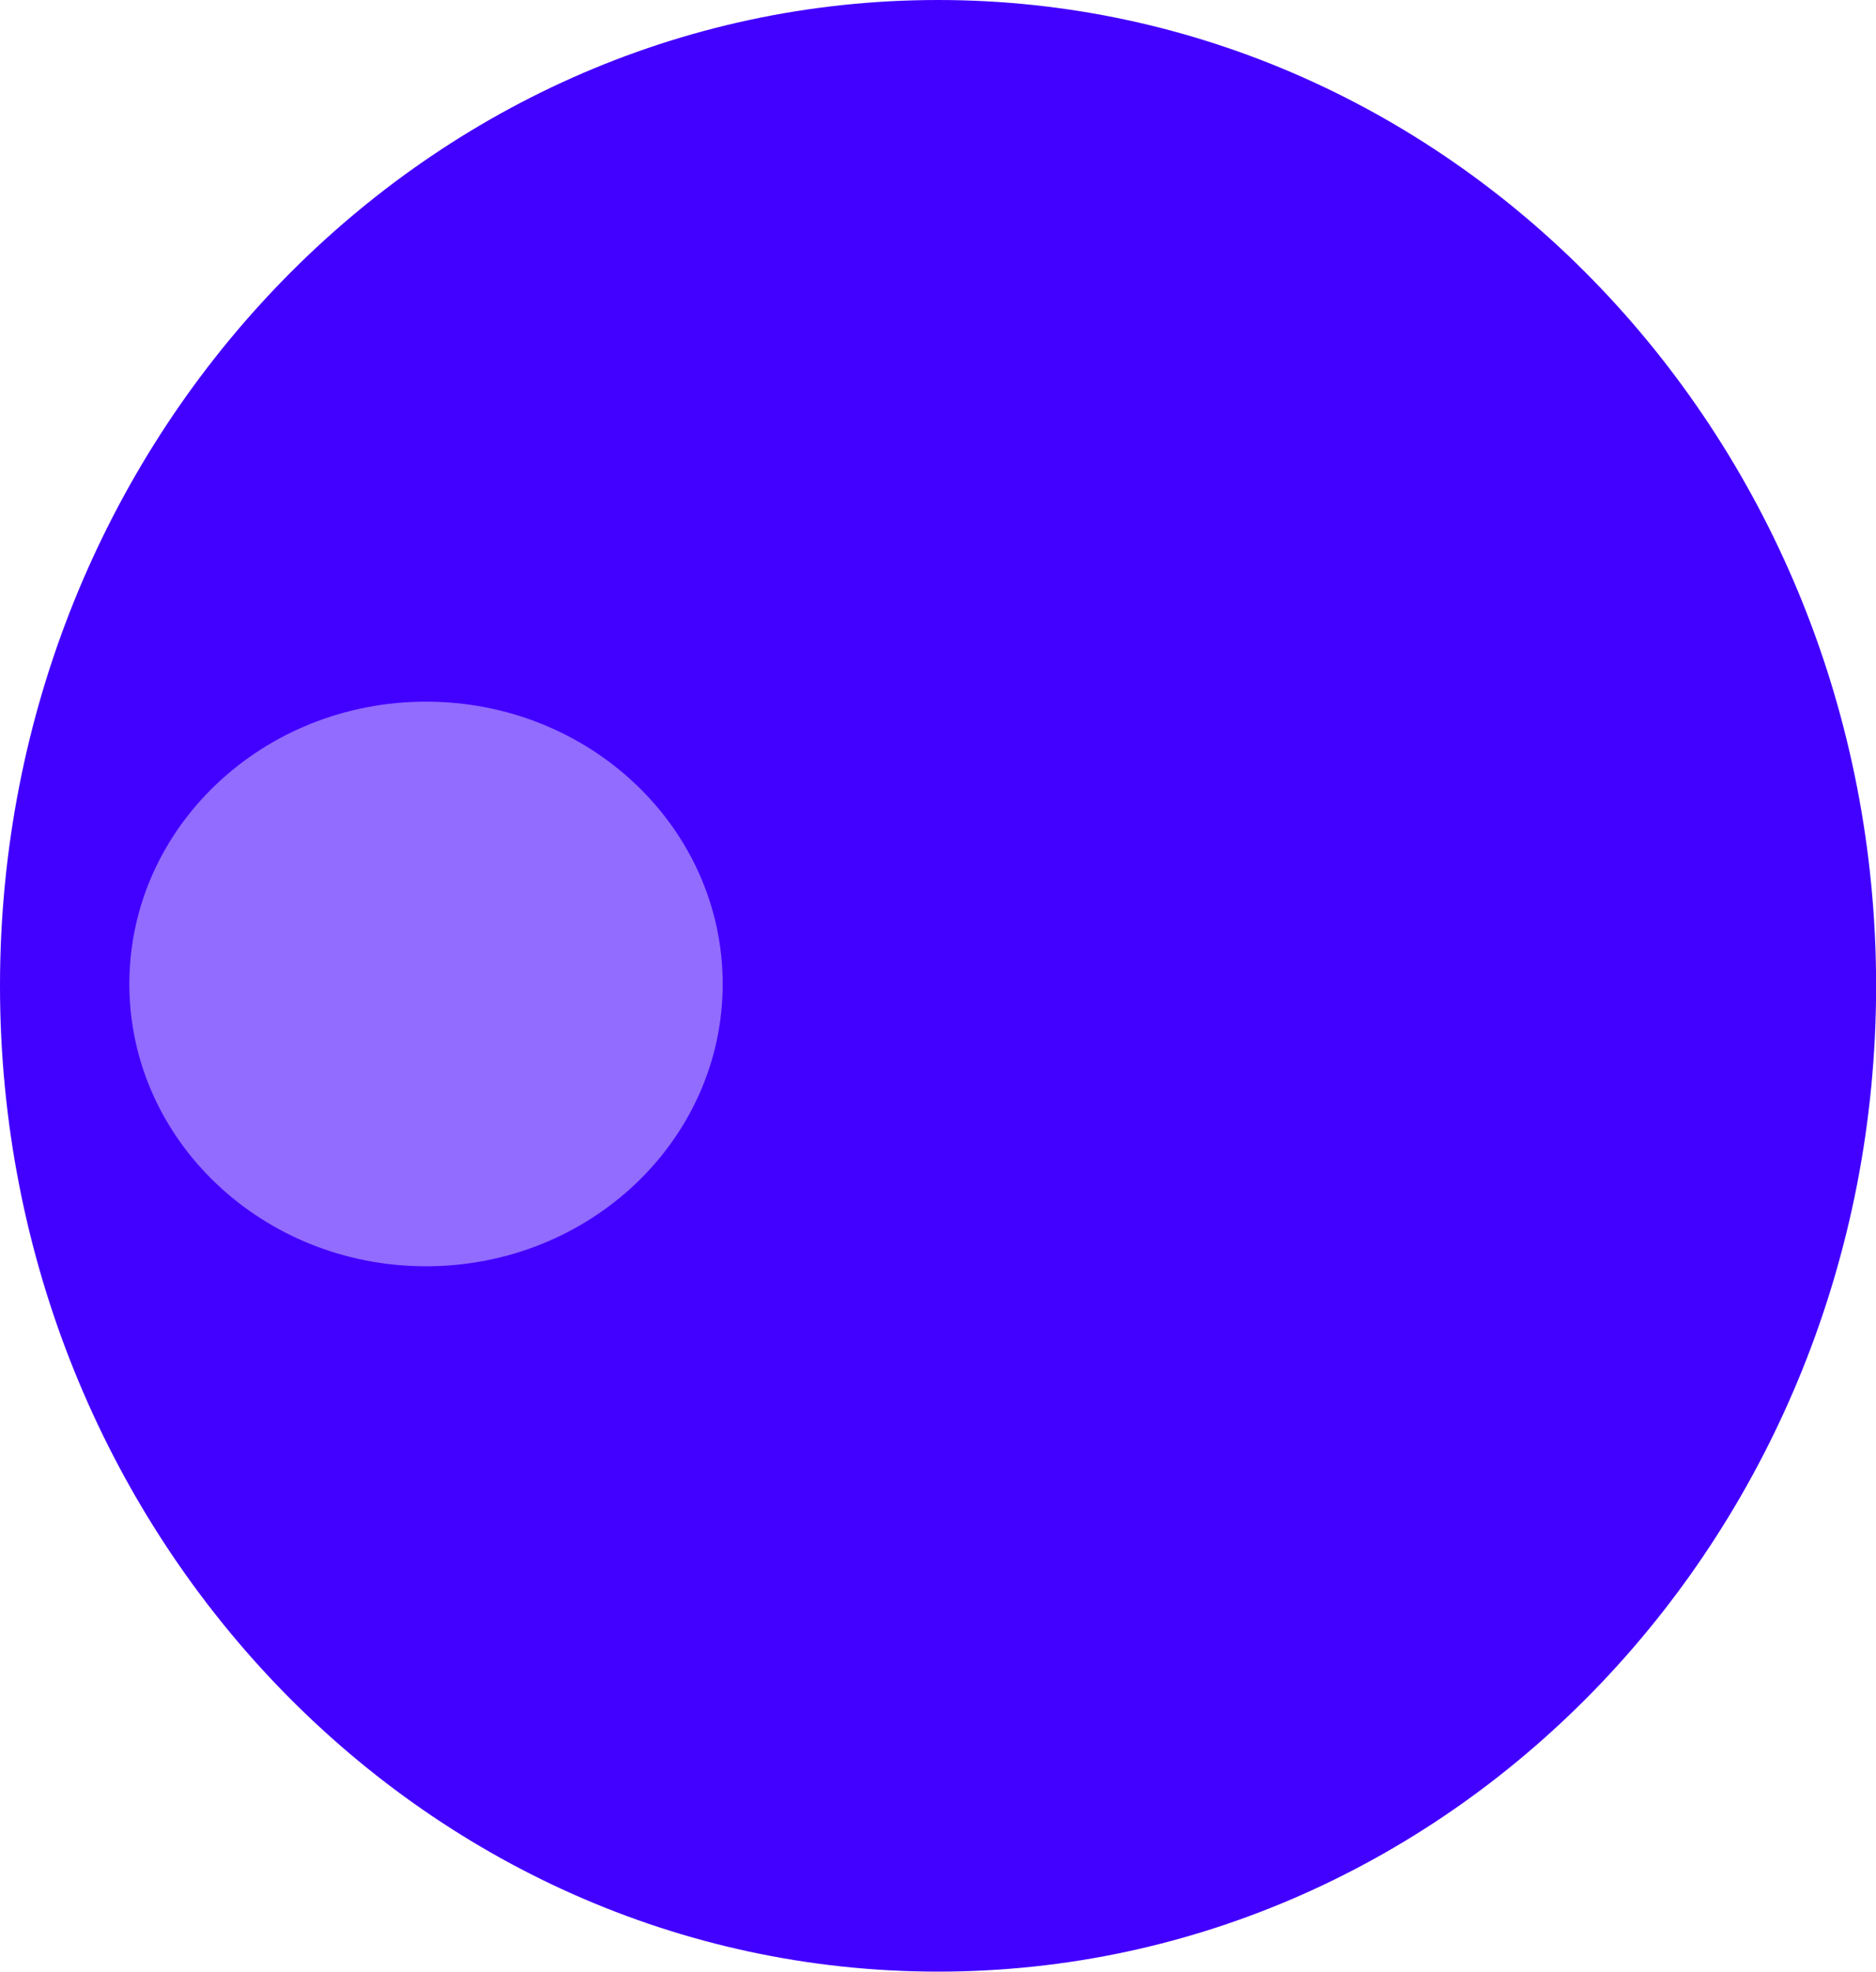 <svg version="1.1" xmlns="http://www.w3.org/2000/svg" xmlns:xlink="http://www.w3.org/1999/xlink" width="16.333" height="17.167" viewBox="0,0,16.333,17.167"><g transform="translate(-231.833,-171.417)"><g data-paper-data="{&quot;isPaintingLayer&quot;:true}" fill-rule="nonzero" stroke-width="0" stroke-linecap="butt" stroke-linejoin="miter" stroke-miterlimit="10" stroke-dasharray="" stroke-dashoffset="0" style="mix-blend-mode: normal"><path d="M248.167,180c0,4.74 -3.656,8.583 -8.167,8.583c-4.51,0 -8.167,-3.843 -8.167,-8.583c0,-4.74 3.656,-8.583 8.167,-8.583c4.51,0 8.167,3.843 8.167,8.583z" fill="#4200ff" stroke="#000000"/><path d="M238.125,179.984c0,1.358 -1.157,2.458 -2.583,2.458c-1.427,0 -2.583,-1.101 -2.583,-2.458c0,-1.358 1.157,-2.458 2.583,-2.458c1.427,0 2.583,1.101 2.583,2.458z" fill="#926bff" stroke="none"/></g></g></svg>